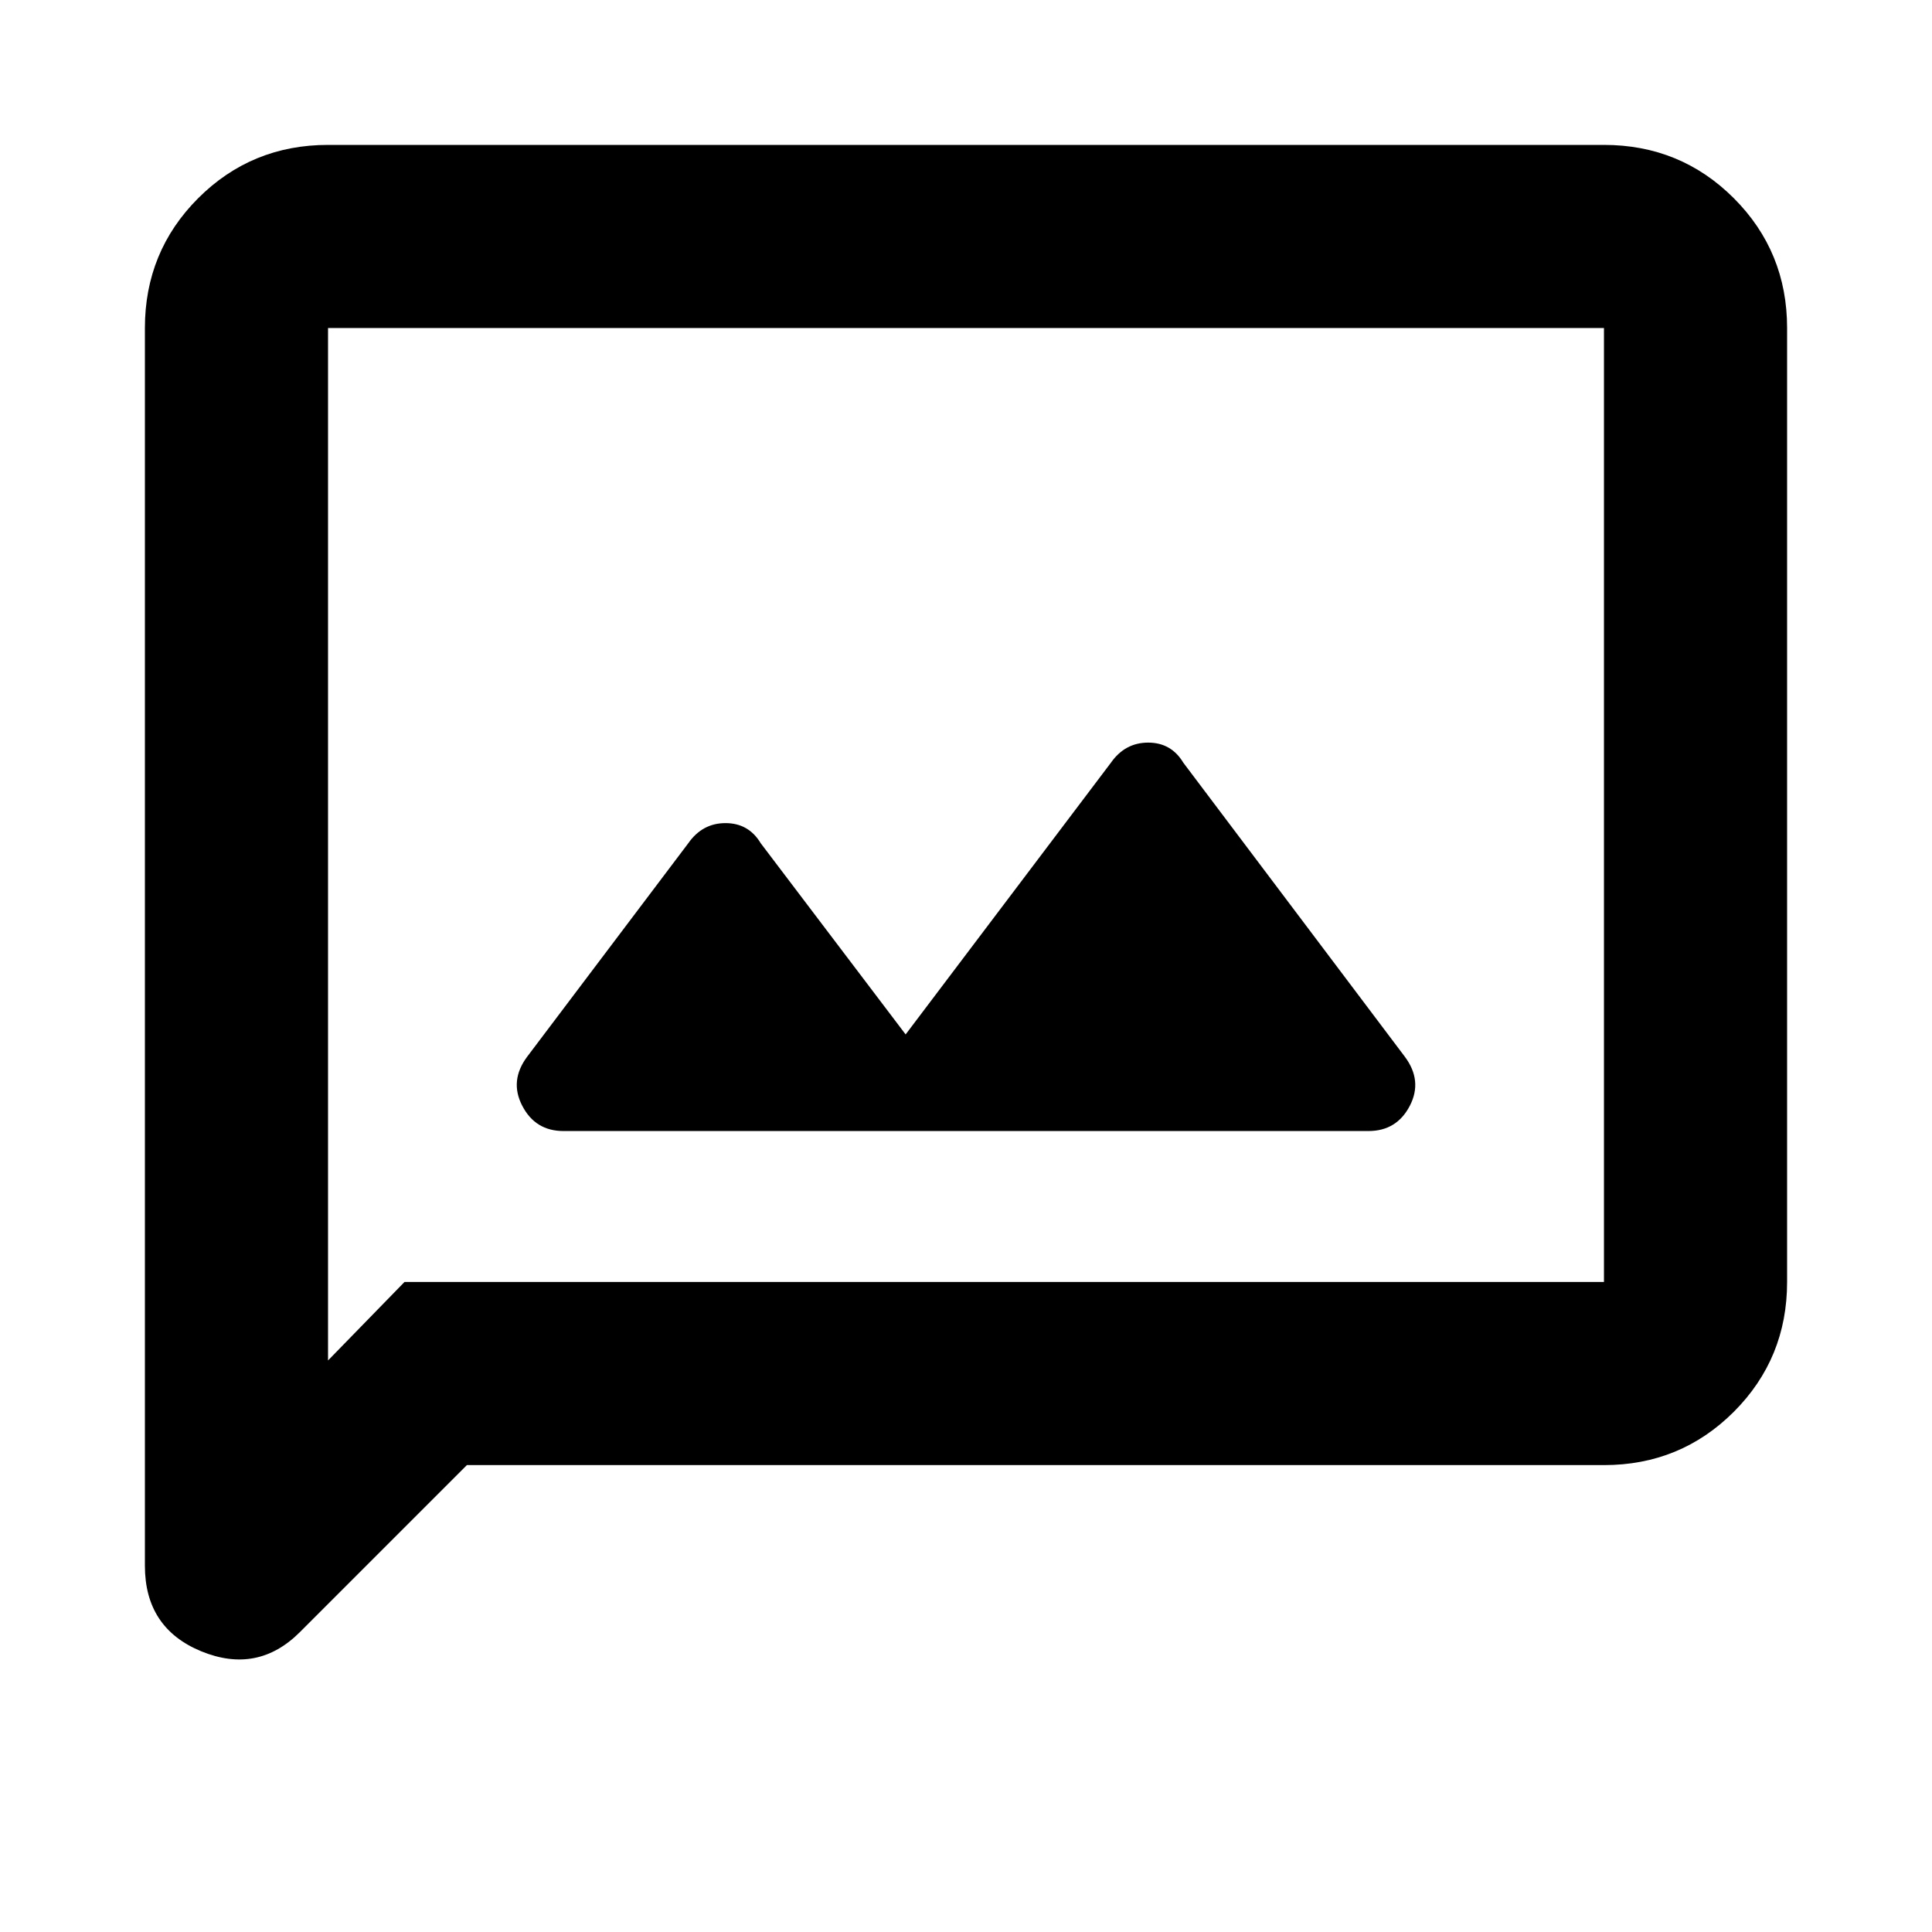 <svg xmlns="http://www.w3.org/2000/svg" height="24" width="24"><path d="M7 14.05h10q.35 0 .513-.313.162-.312-.063-.612l-2.75-3.65q-.15-.25-.437-.25-.288 0-.463.25l-2.55 3.375-1.8-2.375q-.15-.25-.438-.25-.287 0-.462.25l-2 2.65q-.225.3-.062.612.162.313.512.313Zm-5.2 5.4V4.075q0-.95.662-1.613.663-.662 1.613-.662h15.85q.95 0 1.613.662.662.663.662 1.613v11.85q0 .95-.662 1.613-.663.662-1.613.662H5.8l-2.075 2.075q-.525.525-1.225.238-.7-.288-.7-1.063Zm2.275-2.55.95-.975h14.9V4.075H4.075Zm0-12.825V16.9Z"/></svg>